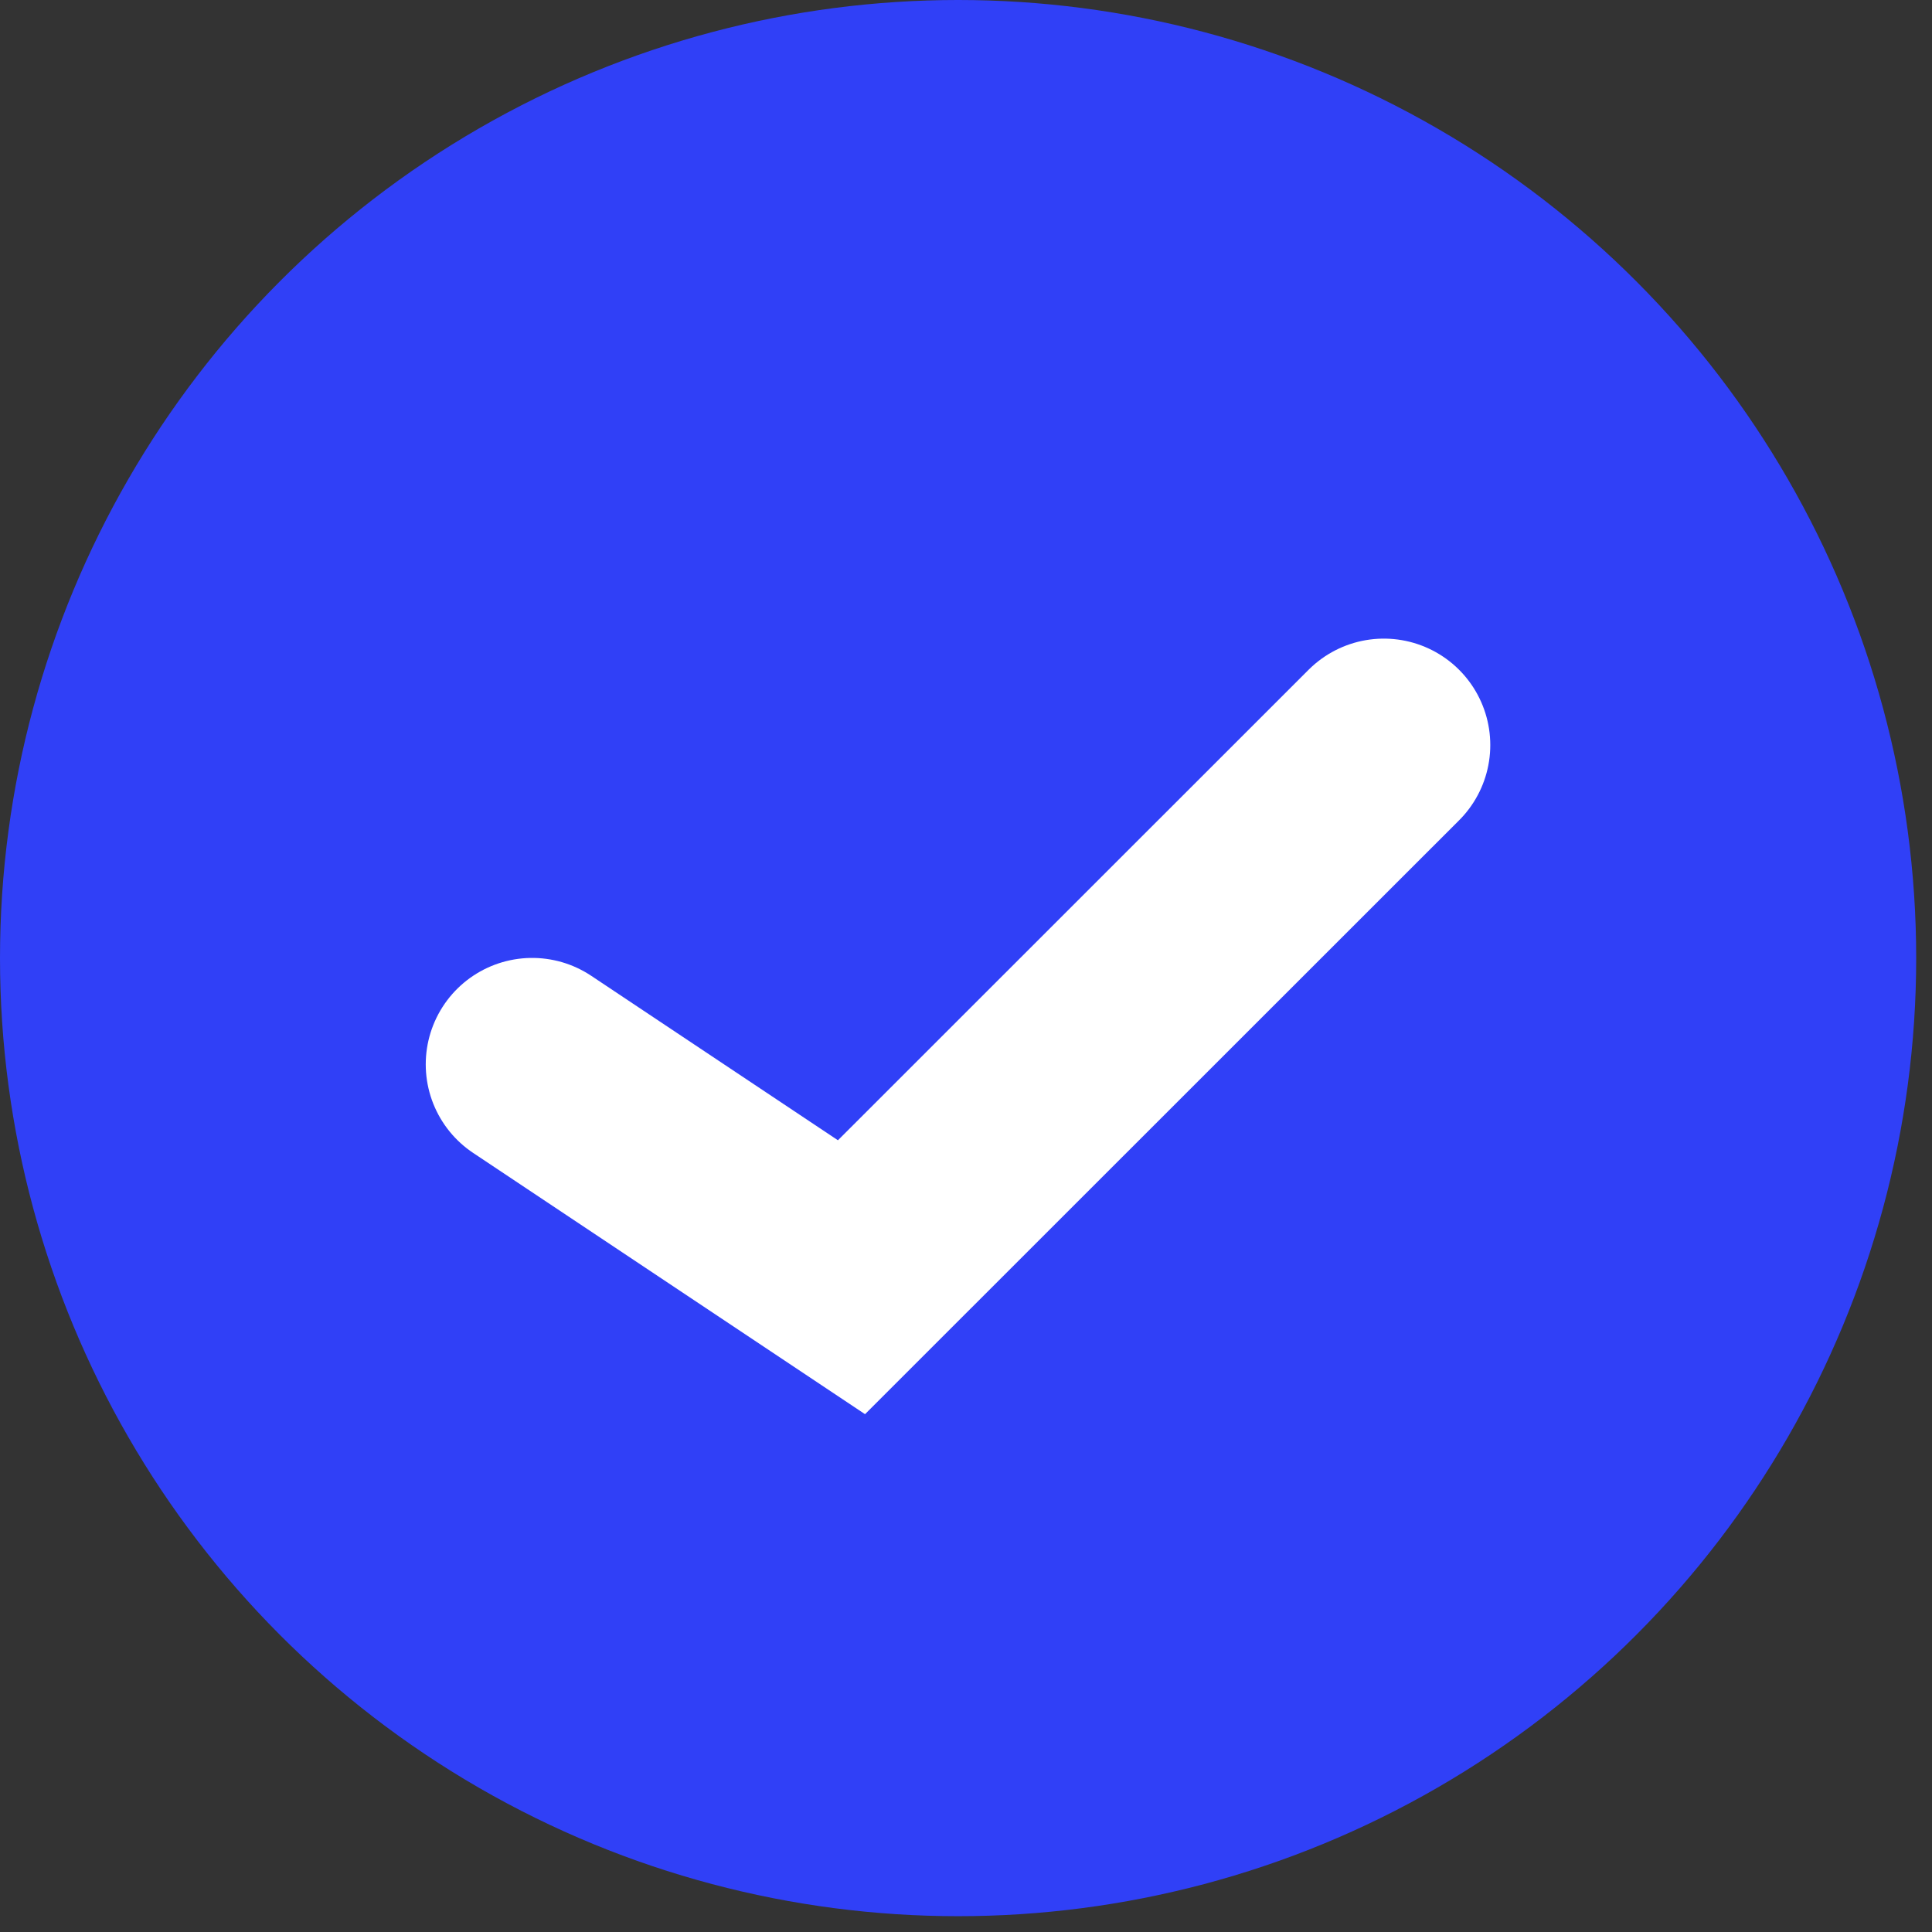 <svg width="11" height="11" viewBox="0 0 11 11" fill="none" xmlns="http://www.w3.org/2000/svg">
<rect x="0" y="0" width="11" height="11" fill="#333333" stroke="none"/>
<circle cx="5.455" cy="5.455" r="5.455" fill="#3040F7"/>
<path d="M7.879 4.242L4.848 7.272L3.03 6.06" stroke="white" stroke-width="1.212" stroke-linecap="round"/>
</svg>
